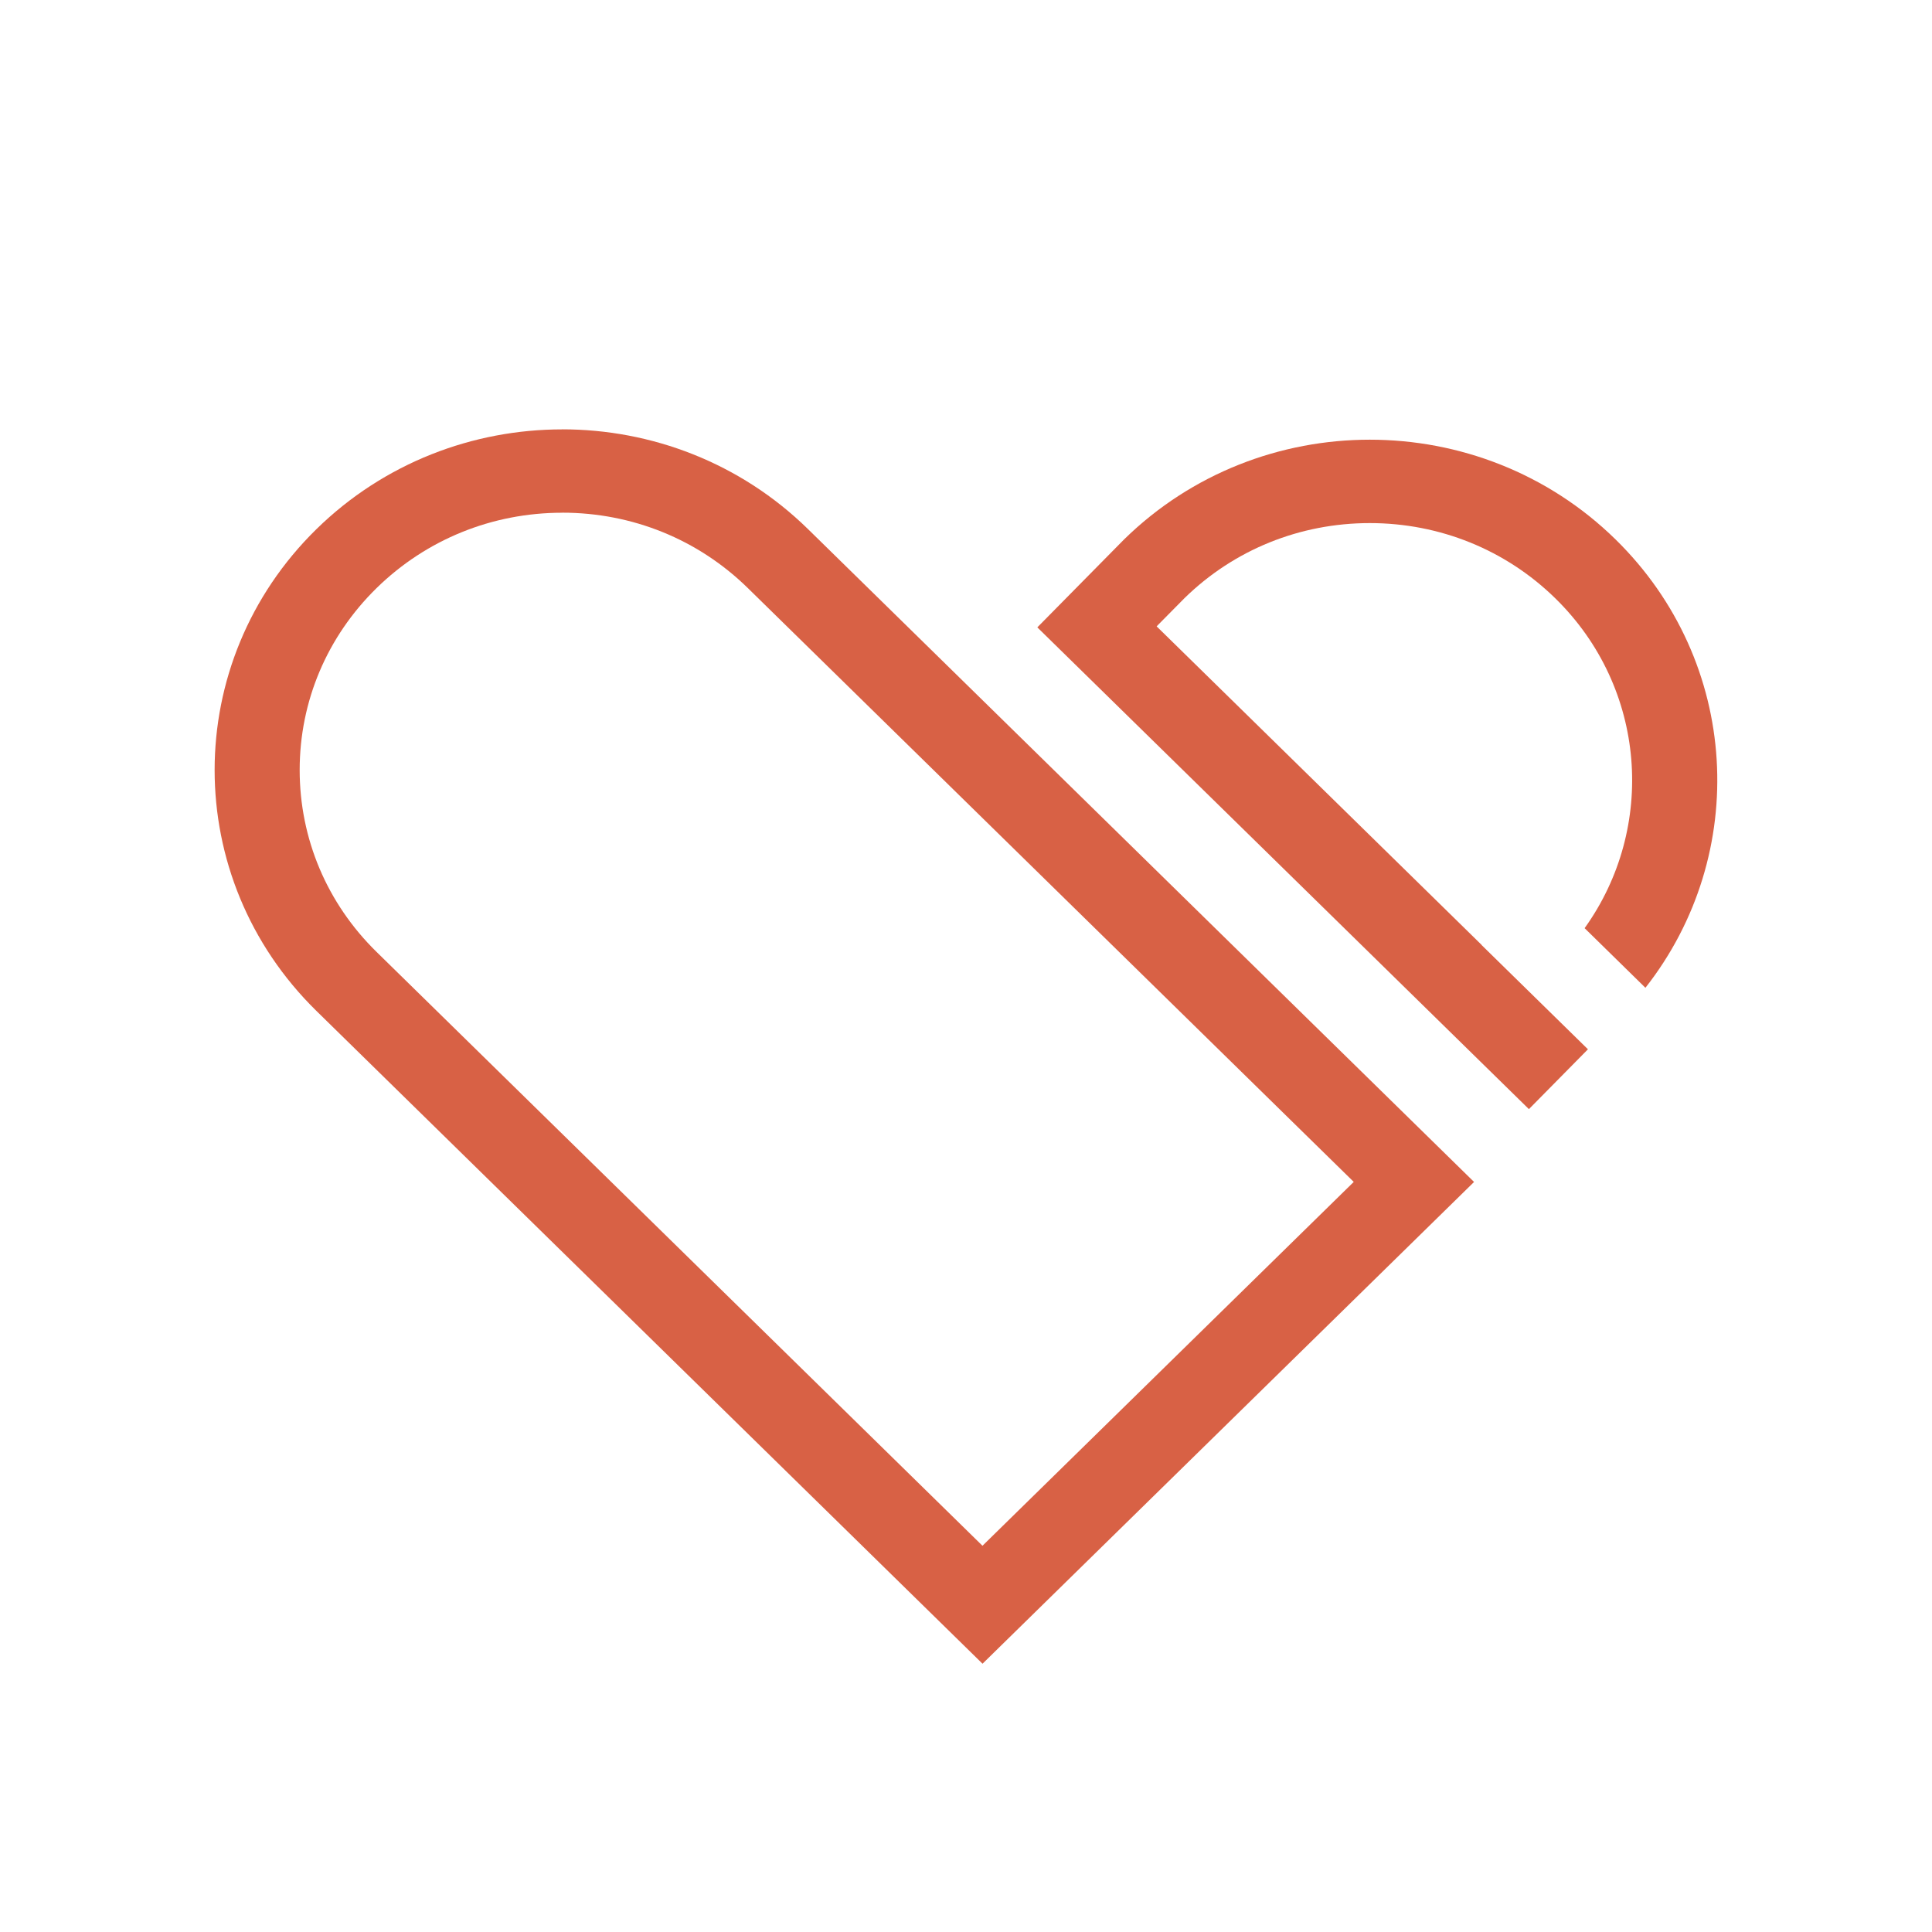 <svg width="36" height="36" viewBox="0 0 36 36" fill="none" xmlns="http://www.w3.org/2000/svg">
<g clip-path="url(#clip0_53_154)">
<path d="M10.476 9.553C11.783 9.553 13.011 10.052 13.935 10.958L25.225 22.023L18.307 28.803L7.017 17.738C6.093 16.833 5.584 15.628 5.584 14.348C5.584 13.068 6.093 11.864 7.017 10.958C7.942 10.053 9.17 9.554 10.476 9.554M10.476 8.001C8.818 8.001 7.161 8.621 5.896 9.86C3.367 12.339 3.367 16.358 5.896 18.837L18.308 31.001L27.467 22.024L15.056 9.859C13.791 8.62 12.134 8 10.476 8V8.001Z" fill="#d86145"/>
<path d="M27.609 17.608L21.552 11.671L22.074 11.143C22.997 10.242 24.222 9.747 25.524 9.747C26.827 9.747 28.059 10.245 28.983 11.151C30.687 12.821 30.867 15.426 29.527 17.295L30.66 18.406C32.614 15.917 32.431 12.333 30.104 10.052C28.84 8.813 27.182 8.193 25.524 8.193C23.867 8.193 22.209 8.813 20.945 10.052L19.329 11.69L28.489 20.667L29.589 19.552L27.608 17.61L27.61 17.608H27.609Z" fill="#d86145"/>
</g>
<defs>
<clipPath id="clip0_53_154">
<rect width="28" height="23" fill="white" transform="translate(4 8)"/>
</clipPath>
</defs>
</svg>
